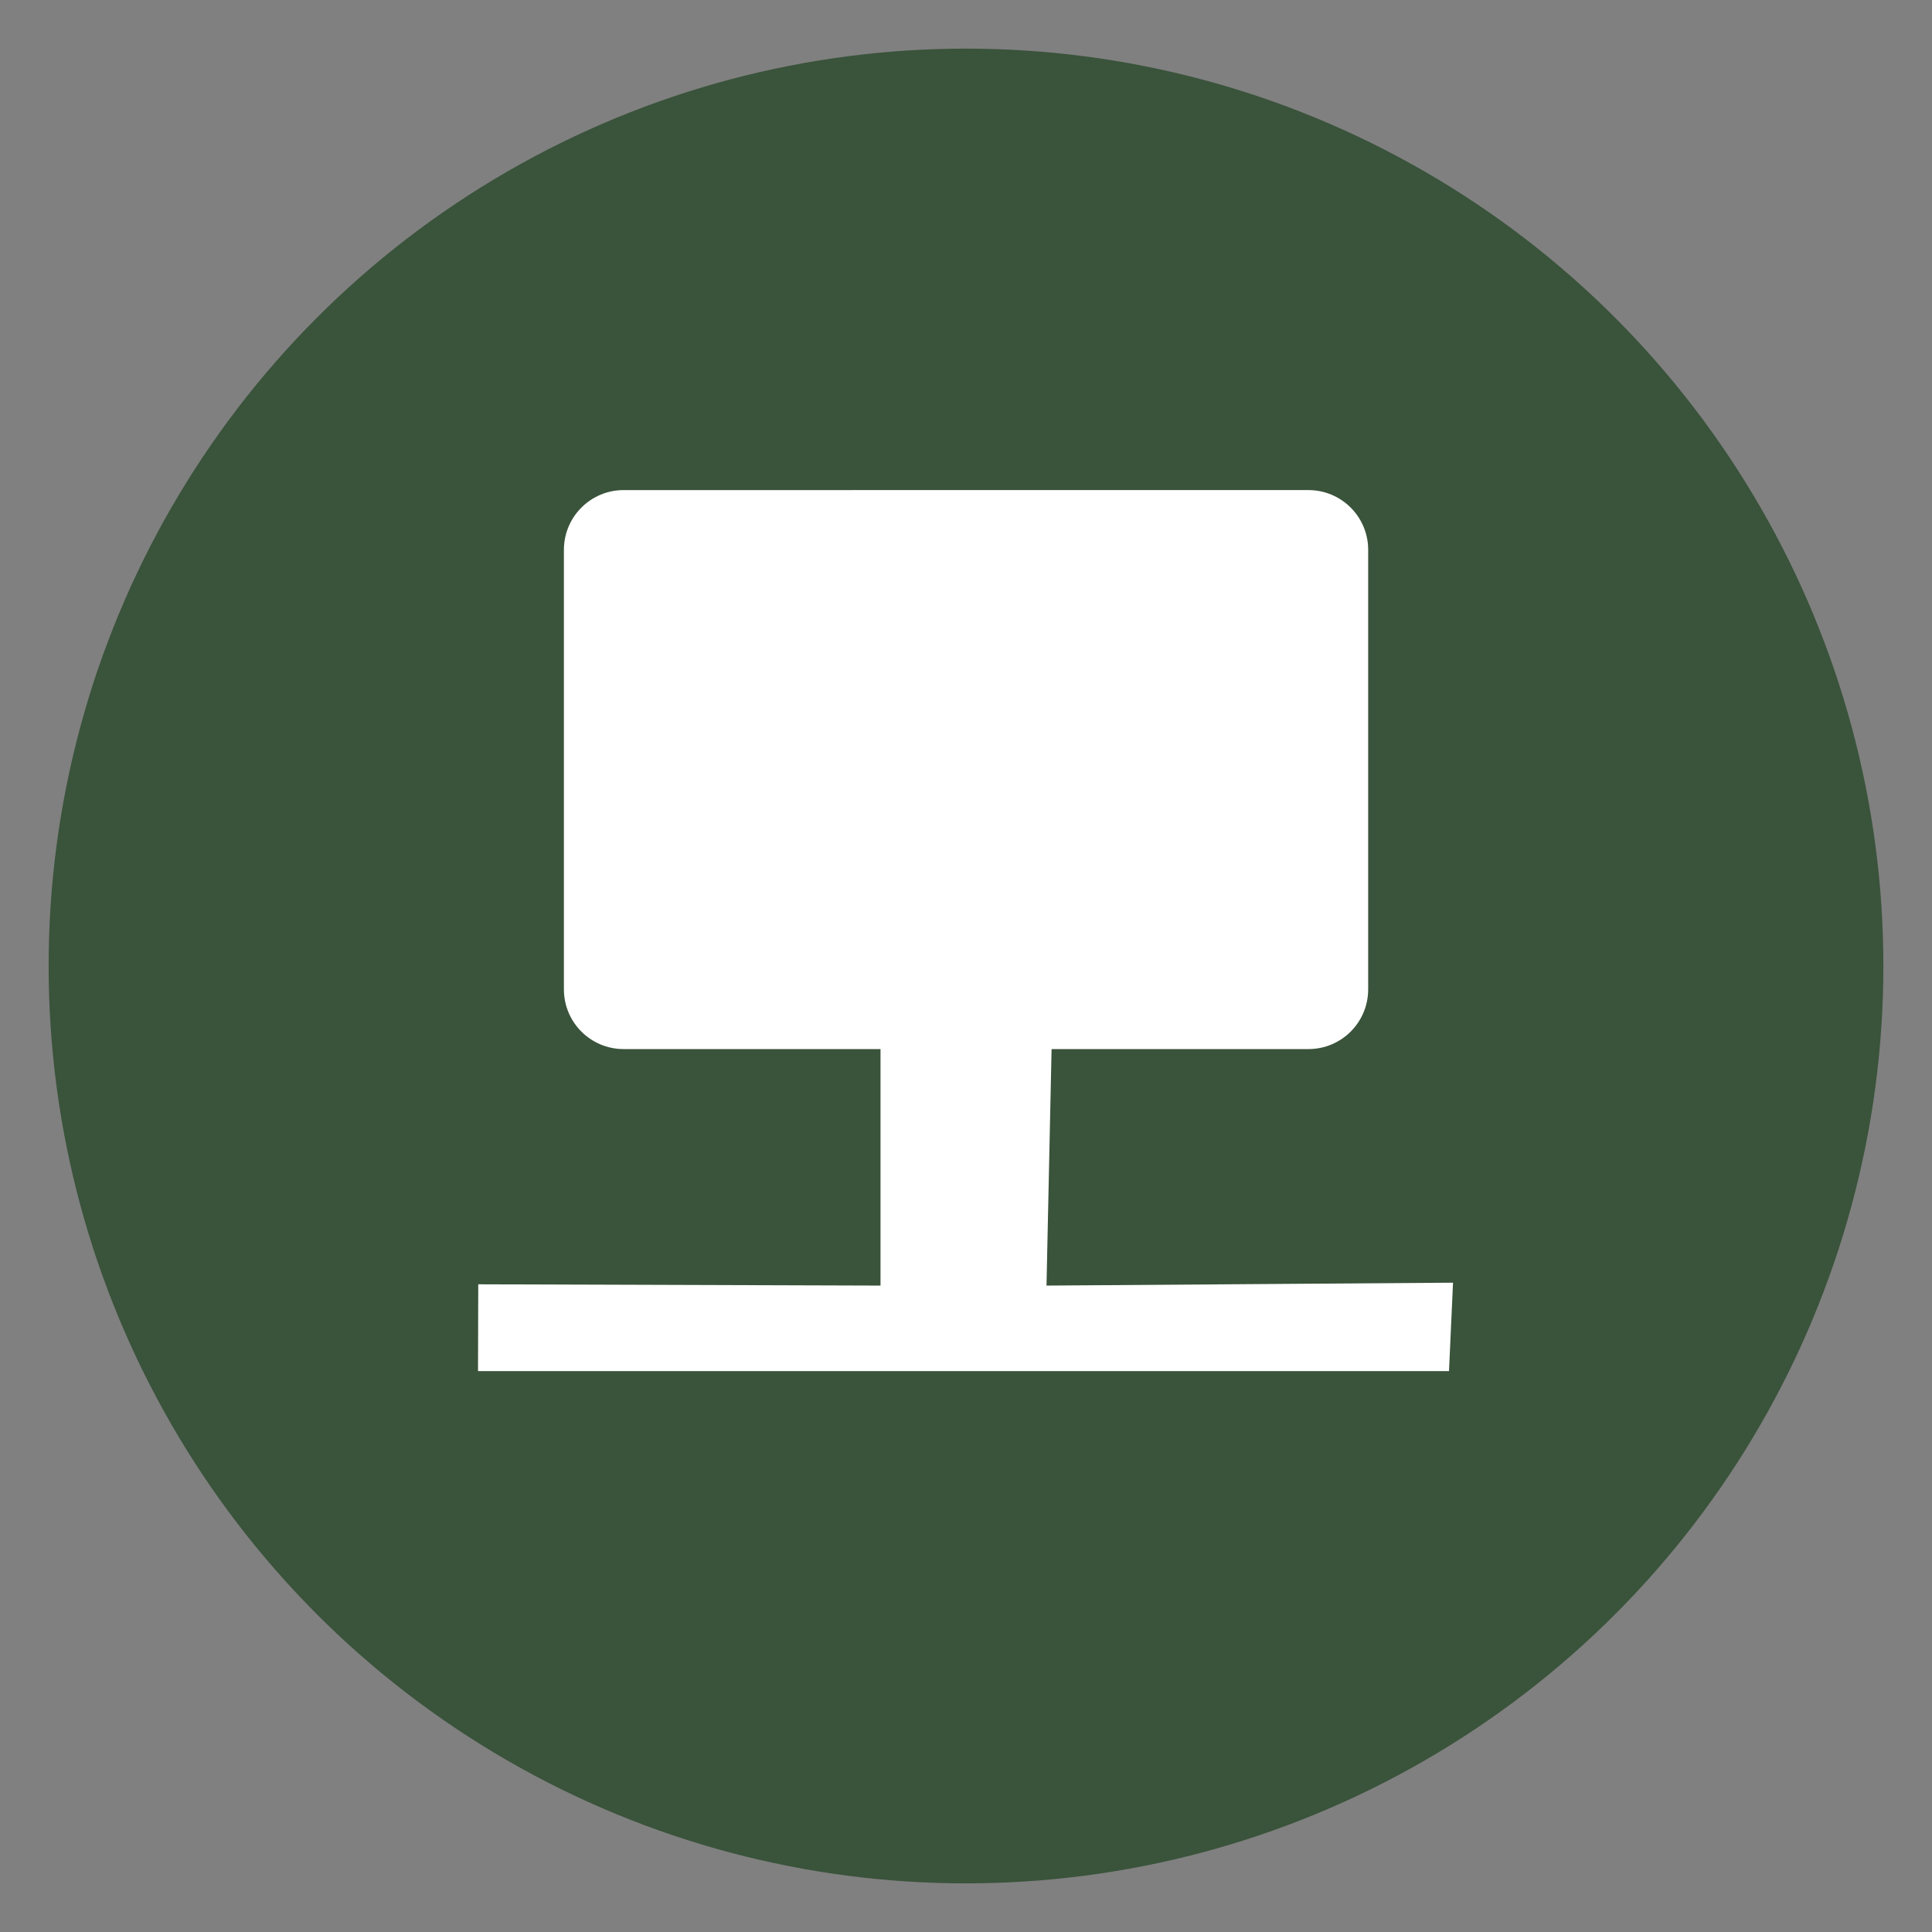 <svg xmlns="http://www.w3.org/2000/svg" width="24" height="24" viewBox="0 0 24 24"><rect x="0" y="0" width="24" height="24" fill="#808080" stroke="none"/><circle fill-rule="evenodd" clip-rule="evenodd" fill="#3A533B" cx="12" cy="12" r="11.396"/><path fill-rule="evenodd" clip-rule="evenodd" fill="#FFFFFF" d="M13,15.97l0.063-2.938h3.191c0.41,0,0.742-0.332,0.742-0.742 V6.83c0-0.409-0.332-0.742-0.742-0.742H7.747c-0.41,0-0.742,0.333-0.742,0.742v5.46c0,0.41,0.332,0.742,0.742,0.742h3.191v2.938 l-4.997-0.016l-0.003,1.078H18l0.05-1.098L13,15.97z"/></svg>